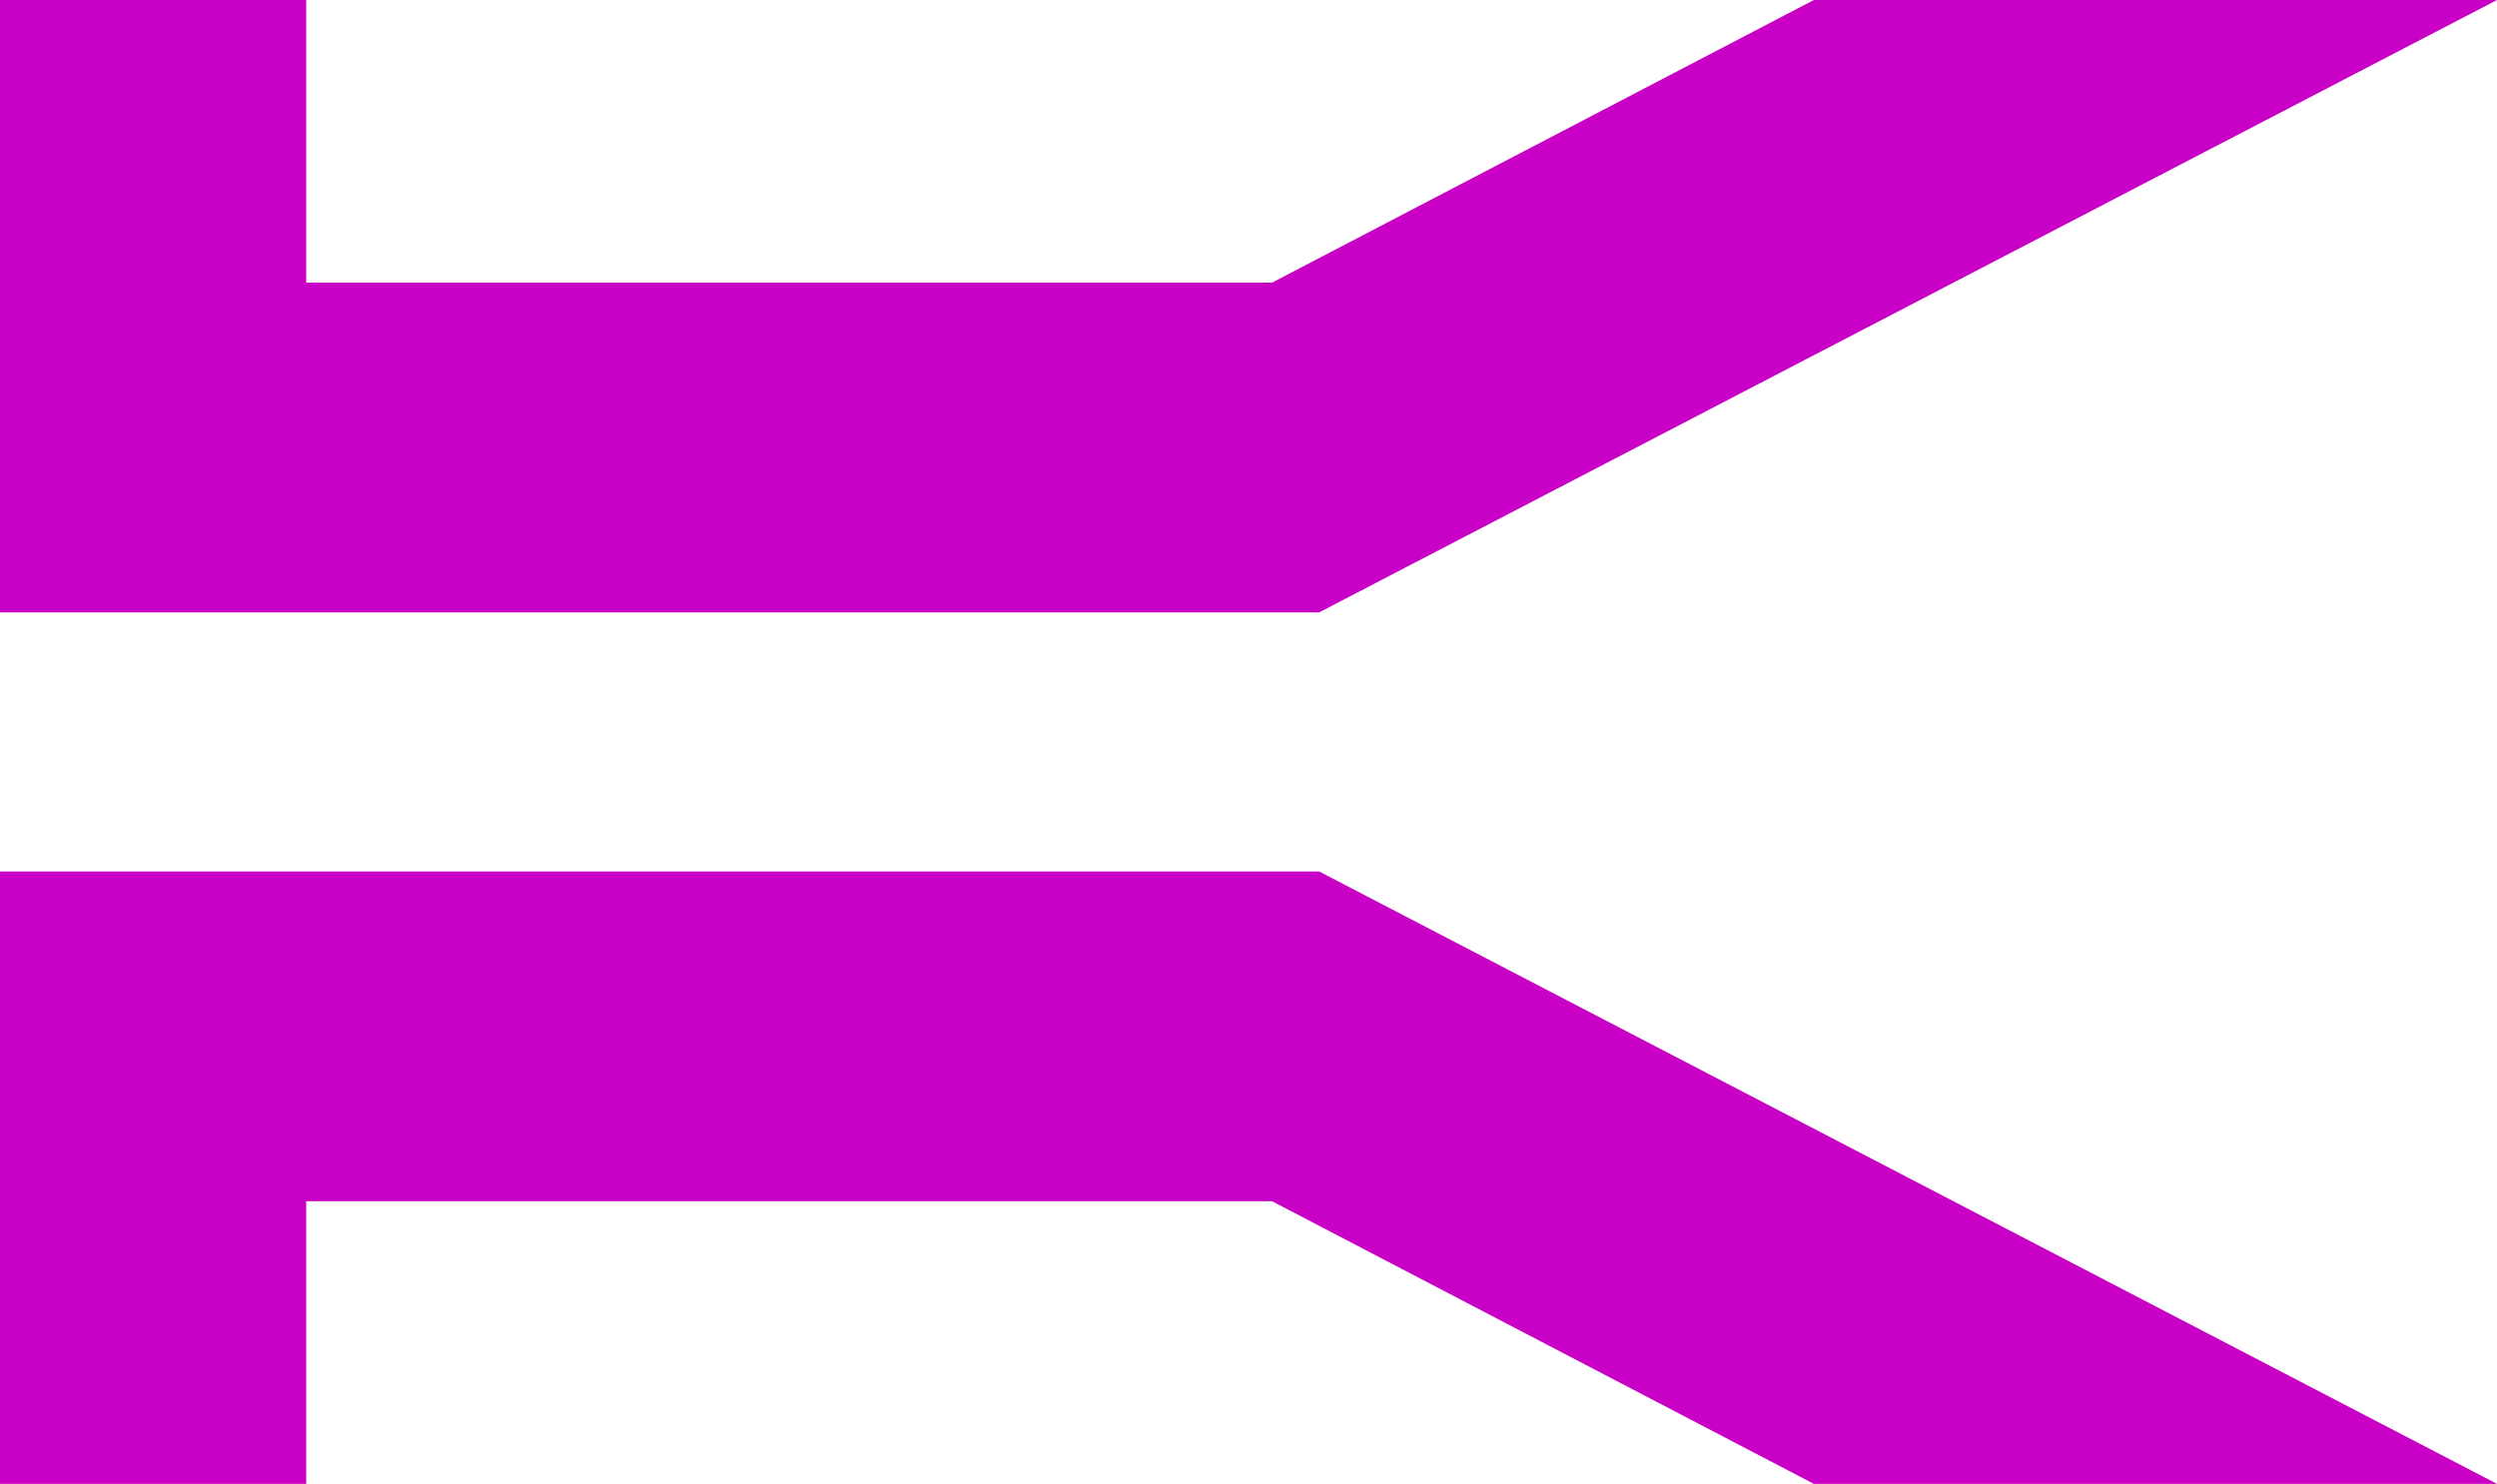 <?xml version="1.0" encoding="UTF-8" standalone="no"?>
<svg xmlns:dc="http://purl.org/dc/elements/1.1/" xmlns:cc="http://creativecommons.org/ns#" xmlns:rdf="http://www.w3.org/1999/02/22-rdf-syntax-ns#" xmlns:svg="http://www.w3.org/2000/svg" xmlns="http://www.w3.org/2000/svg" id="svg2511" height="300" width="504.757" version="1.0">
  <defs id="defs2513"/>
  <g id="layer1" transform="translate(-320.159,-254.505)">
    <path id="path2521" style="fill:#c900c6;fill-opacity:1;stroke:none;stroke-width:6;stroke-linecap:butt;stroke-linejoin:round;stroke-miterlimit:4;stroke-dasharray:none;stroke-dashoffset:3.6;stroke-opacity:1" d="m 320.159,254.505 v 123.81 h 266.665 l 238.092,-123.81 h -138.096 l -109.524,57.143 h -195.24 v -57.143 z m 0,176.19 v 123.81 h 61.896 v -57.143 h 195.24 l 109.524,57.143 h 138.096 l -238.092,-123.81 z"/>
  </g>
</svg>